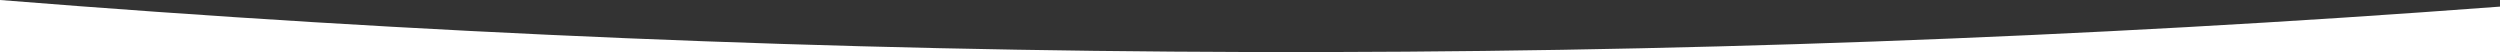 <?xml version="1.0" encoding="UTF-8"?>
<svg width="1920px" height="40px" viewBox="0 0 1920 40" preserveAspectRatio="none" version="1.1" xmlns="http://www.w3.org/2000/svg" xmlns:xlink="http://www.w3.org/1999/xlink">
    <rect x="0" y="0" width="1920" height="40" fill="#333333" stroke="none"/>
    <!-- Generator: Sketch 55.2 (78181) - https://sketchapp.com -->
    <title>xl_divider_wavy-line_$blue</title>
    <desc>Created with Sketch.</desc>
    <g id="Page-1" stroke="none" stroke-width="1" fill="none" fill-rule="evenodd">
        <g id="XL-HG-Office-365-Page" transform="translate(0, -801)" fill="#FFFFFF">
            <g id="xl_hero">
                <path d="M1920,801.043 L1920,841 C1599.312,815.207 1279.312,801.888 960,801.043 C640.688,800.198 320.688,811.824 0,835.92 L0,801.043 L1920,801.043 Z" id="xl_divider_wavy-line_$blue" transform="translate(960, 821) scale(-1, -1) translate(-960, -821) "></path>
            </g>
        </g>
    </g>
</svg>
